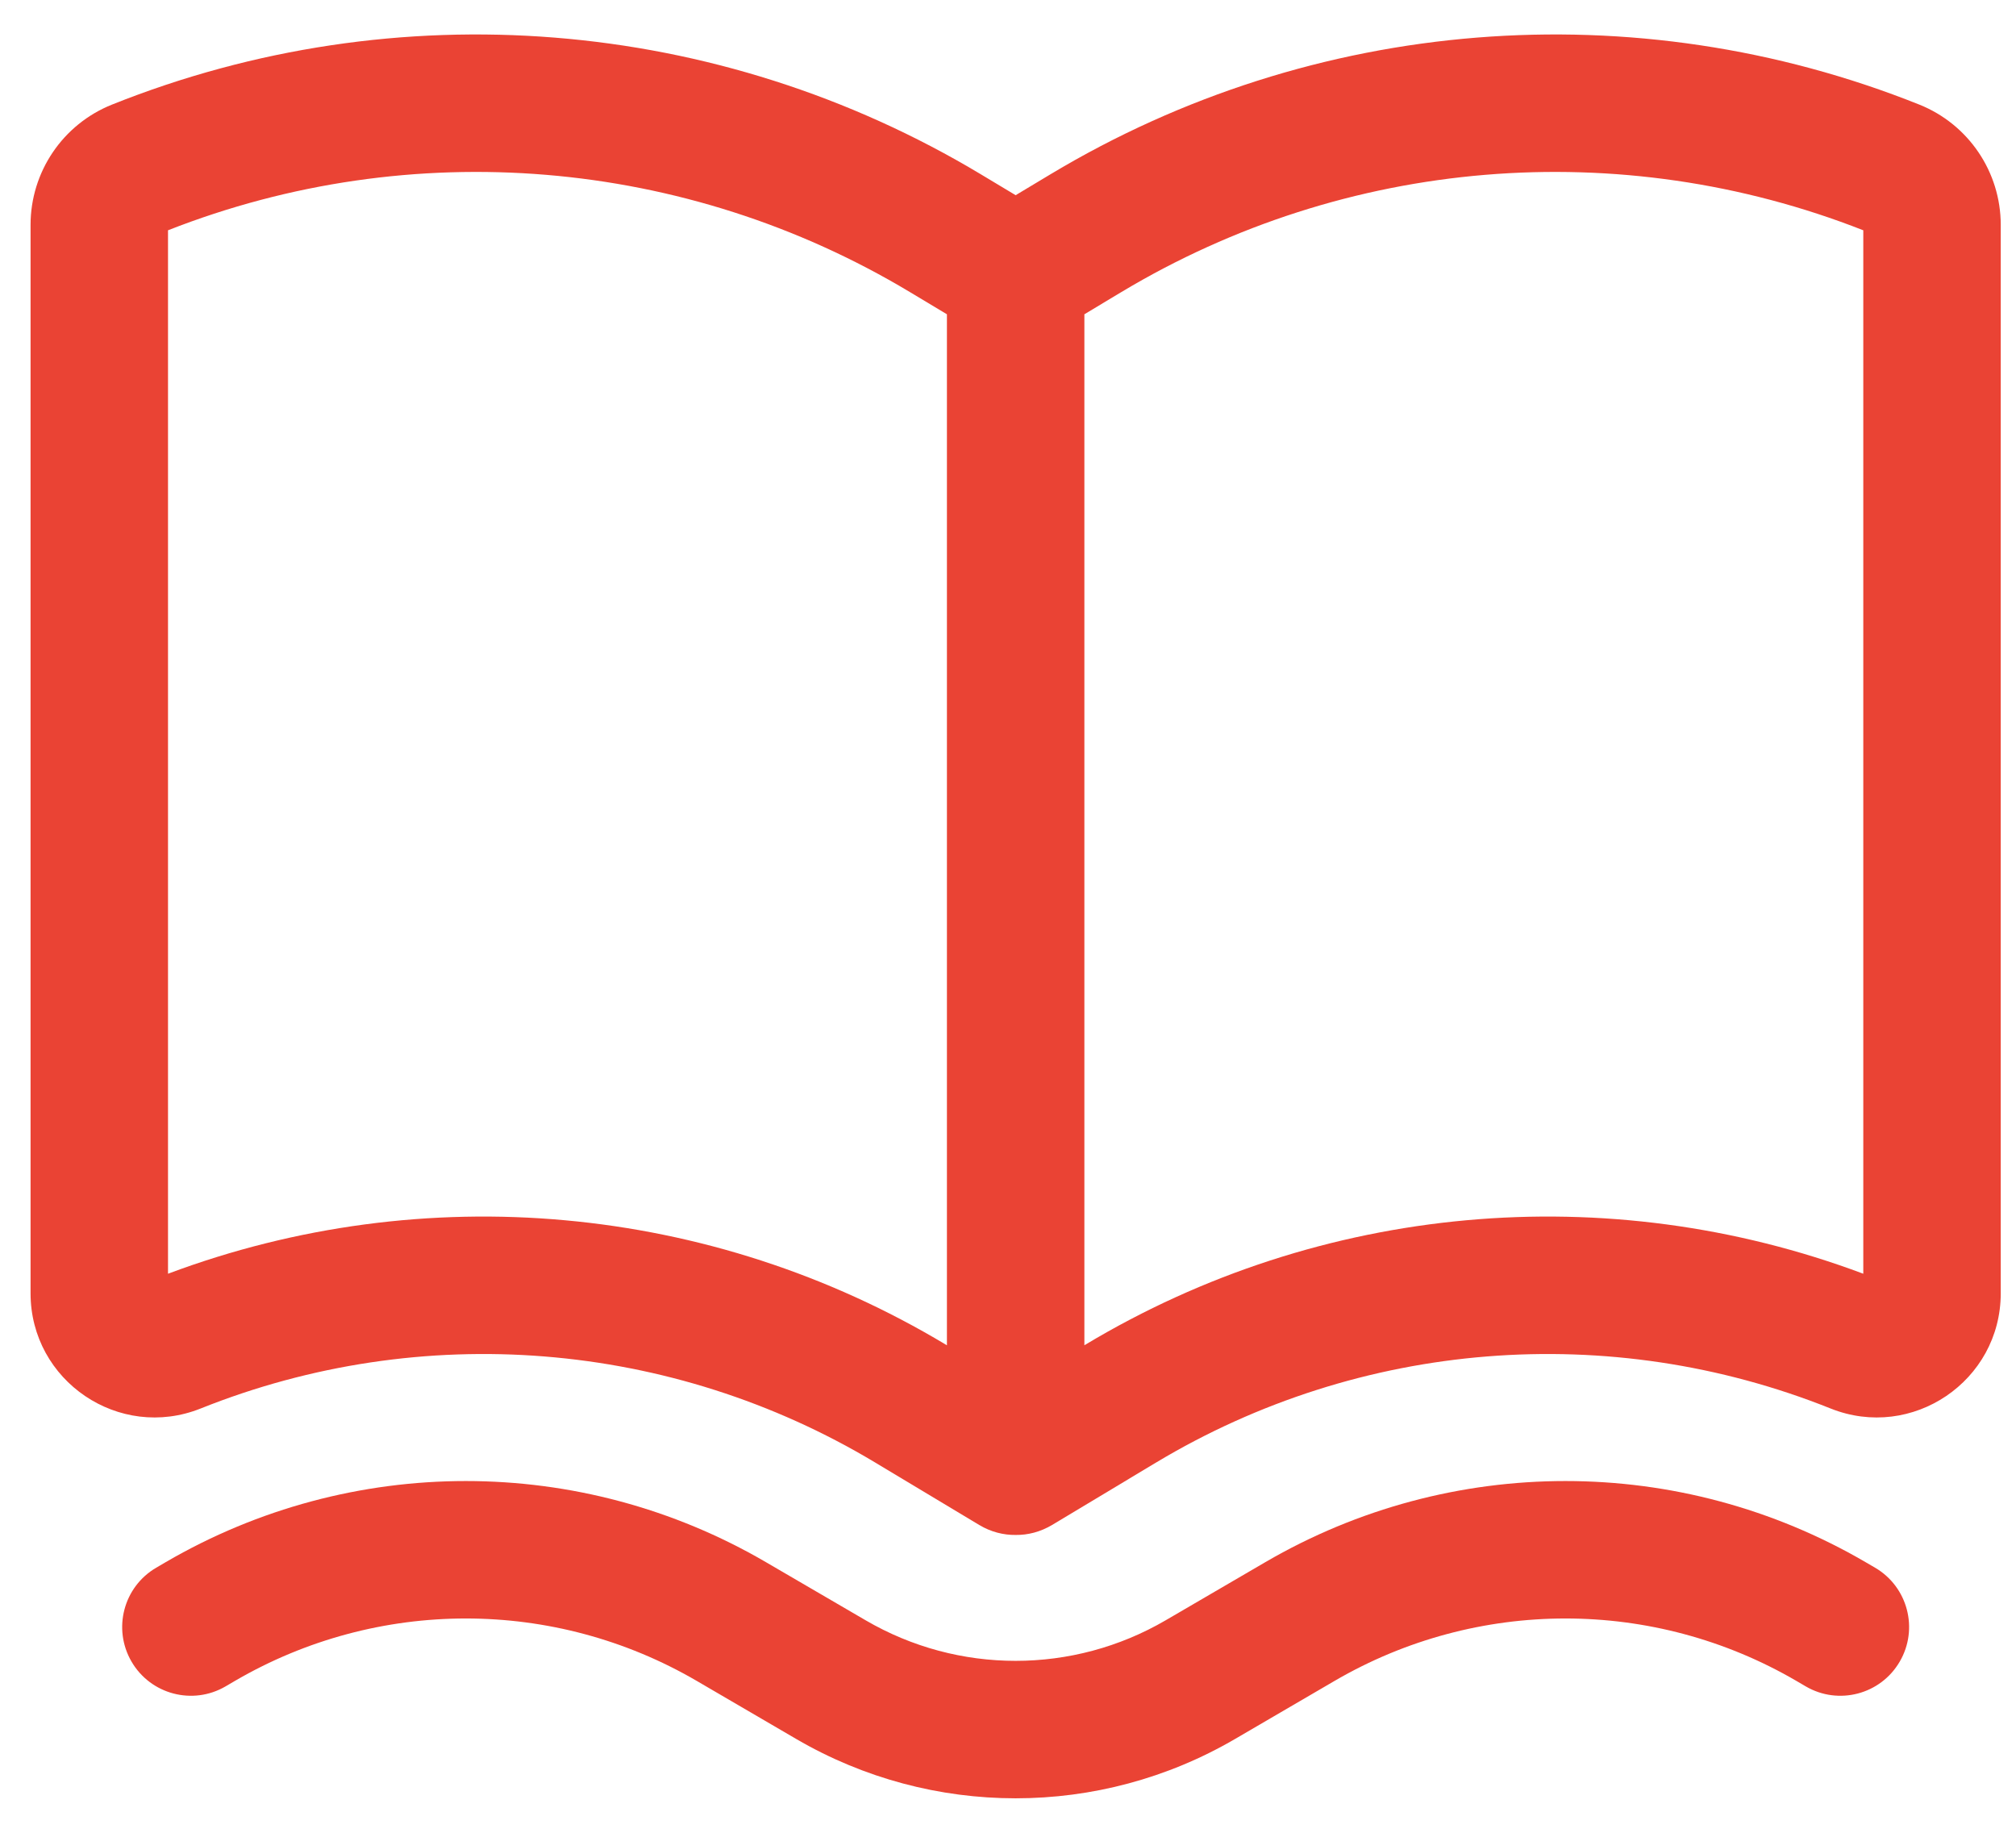 <svg width="44" height="40" viewBox="0 0 44 40" fill="none" xmlns="http://www.w3.org/2000/svg">
<path fill-rule="evenodd" clip-rule="evenodd" d="M21.371 33.282C21.627 33.435 21.901 33.503 22.167 33.5C22.433 33.503 22.706 33.435 22.962 33.282L25.233 31.919C29.686 29.247 35.132 28.811 39.953 30.74C41.732 31.451 43.667 30.141 43.667 28.226V4.908C43.667 3.752 42.963 2.713 41.89 2.283C35.68 -0.201 28.665 0.361 22.93 3.802L22.167 4.26L21.404 3.802C15.668 0.361 8.654 -0.201 2.444 2.283C1.37 2.713 0.667 3.752 0.667 4.908V28.226C0.667 30.141 2.602 31.451 4.38 30.74C9.202 28.811 14.648 29.247 19.101 31.919L21.371 33.282ZM3.667 5.026V27.799C9.258 25.703 15.51 26.266 20.644 29.347L20.667 29.36V6.859L19.86 6.375C14.962 3.436 8.979 2.939 3.667 5.026ZM23.689 29.347L23.667 29.36V6.859L24.473 6.375C29.371 3.436 35.354 2.939 40.667 5.026V27.799C35.075 25.703 28.823 26.266 23.689 29.347Z" fill="#EA4334"/>
<path d="M16.717 34.094C12.669 31.733 7.664 31.733 3.616 34.094L3.411 34.214C2.695 34.631 2.454 35.55 2.871 36.265C3.288 36.981 4.207 37.223 4.923 36.805L5.128 36.685C8.242 34.869 12.092 34.869 15.206 36.685L17.38 37.954C20.338 39.679 23.996 39.679 26.953 37.954L29.128 36.685C32.242 34.869 36.092 34.869 39.206 36.685L39.411 36.805C40.127 37.223 41.045 36.981 41.462 36.265C41.88 35.55 41.638 34.631 40.923 34.214L40.717 34.094C36.669 31.733 31.664 31.733 27.616 34.094L25.442 35.362C23.418 36.543 20.915 36.543 18.892 35.362L16.717 34.094Z" fill="#EA4334"/>
</svg>
